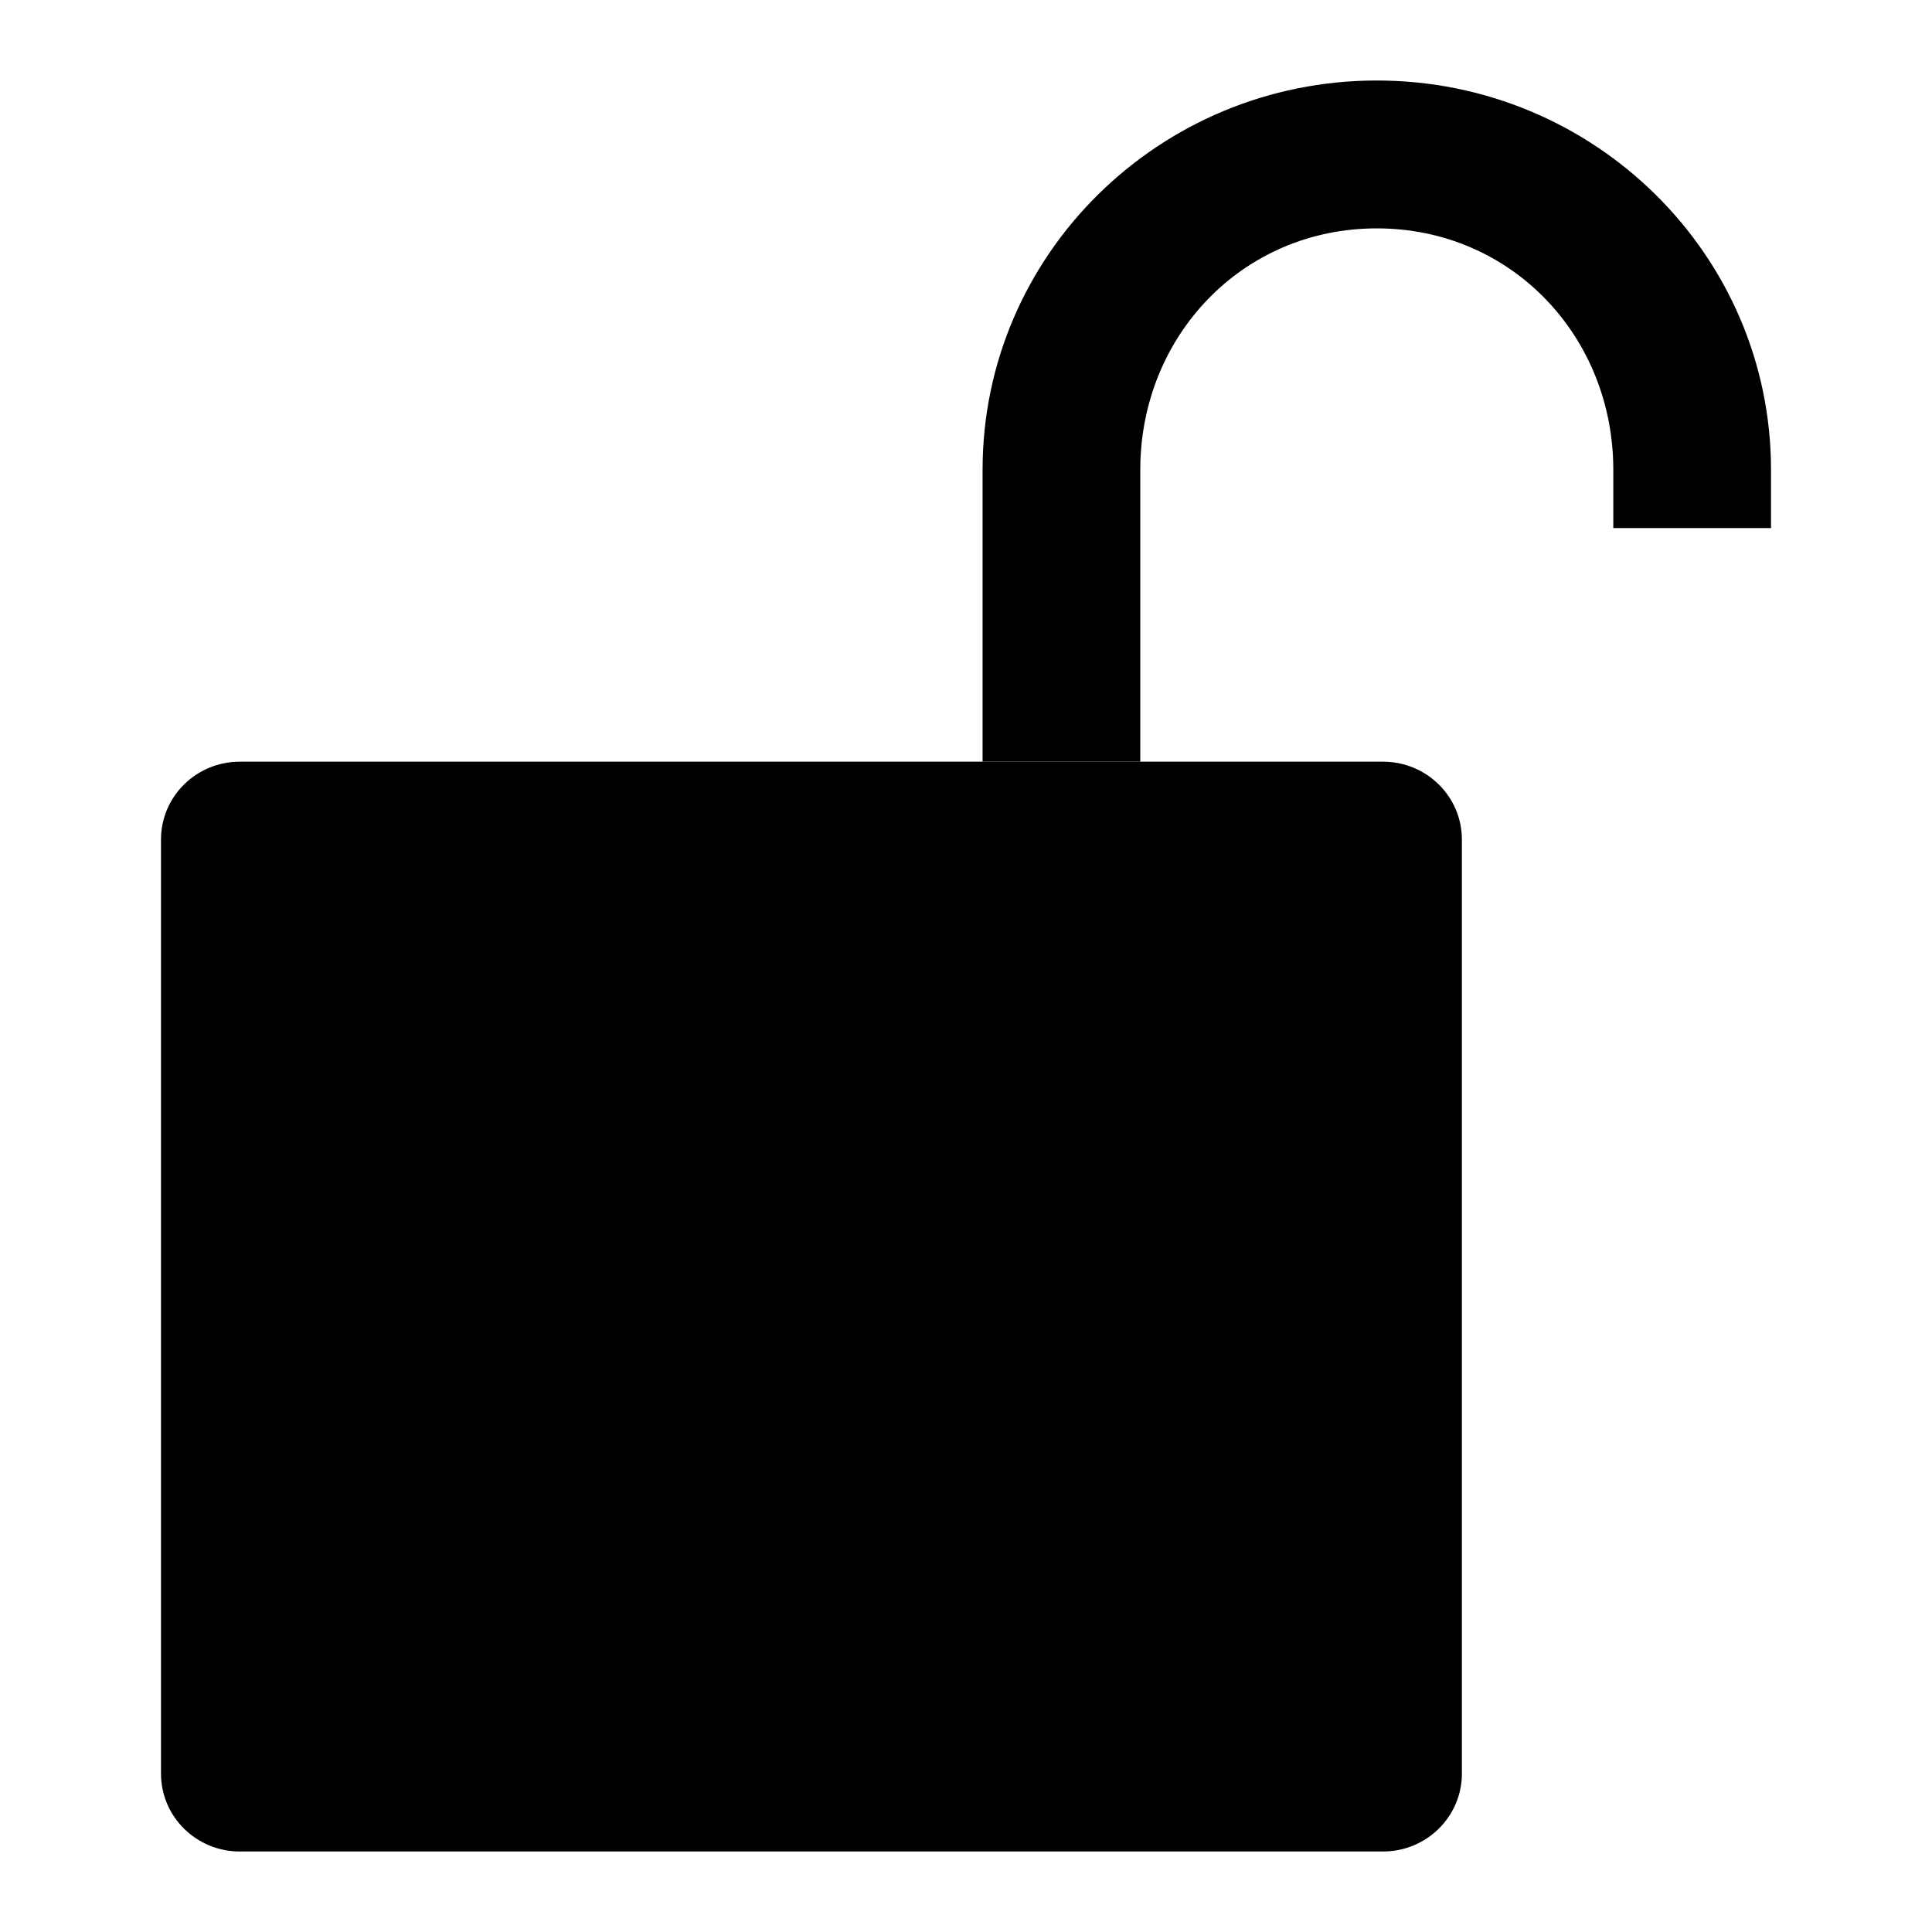 <svg width="24" height="24" viewBox="0 0 24 24" fill="none" xmlns="http://www.w3.org/2000/svg">
  <path fill="currentColor" d="M14.165 9.462V5.835C14.165 4.182 15.428 2.837 17.103 2.837C18.778 2.837 20.041 4.182 20.041 5.835V6.56H22V5.835C22 3.166 19.806 1 17.103 1C14.4 1 12.206 3.166 12.206 5.835V9.462H14.165Z"/>
  <path fill="currentColor" d="M2.979 9.462C2.438 9.462 2 9.894 2 10.429V22.033C2 22.567 2.438 23 2.979 23H17.18C17.721 23 18.16 22.567 18.16 22.033V10.429C18.16 9.894 17.721 9.462 17.18 9.462H2.979Z"/>
</svg>